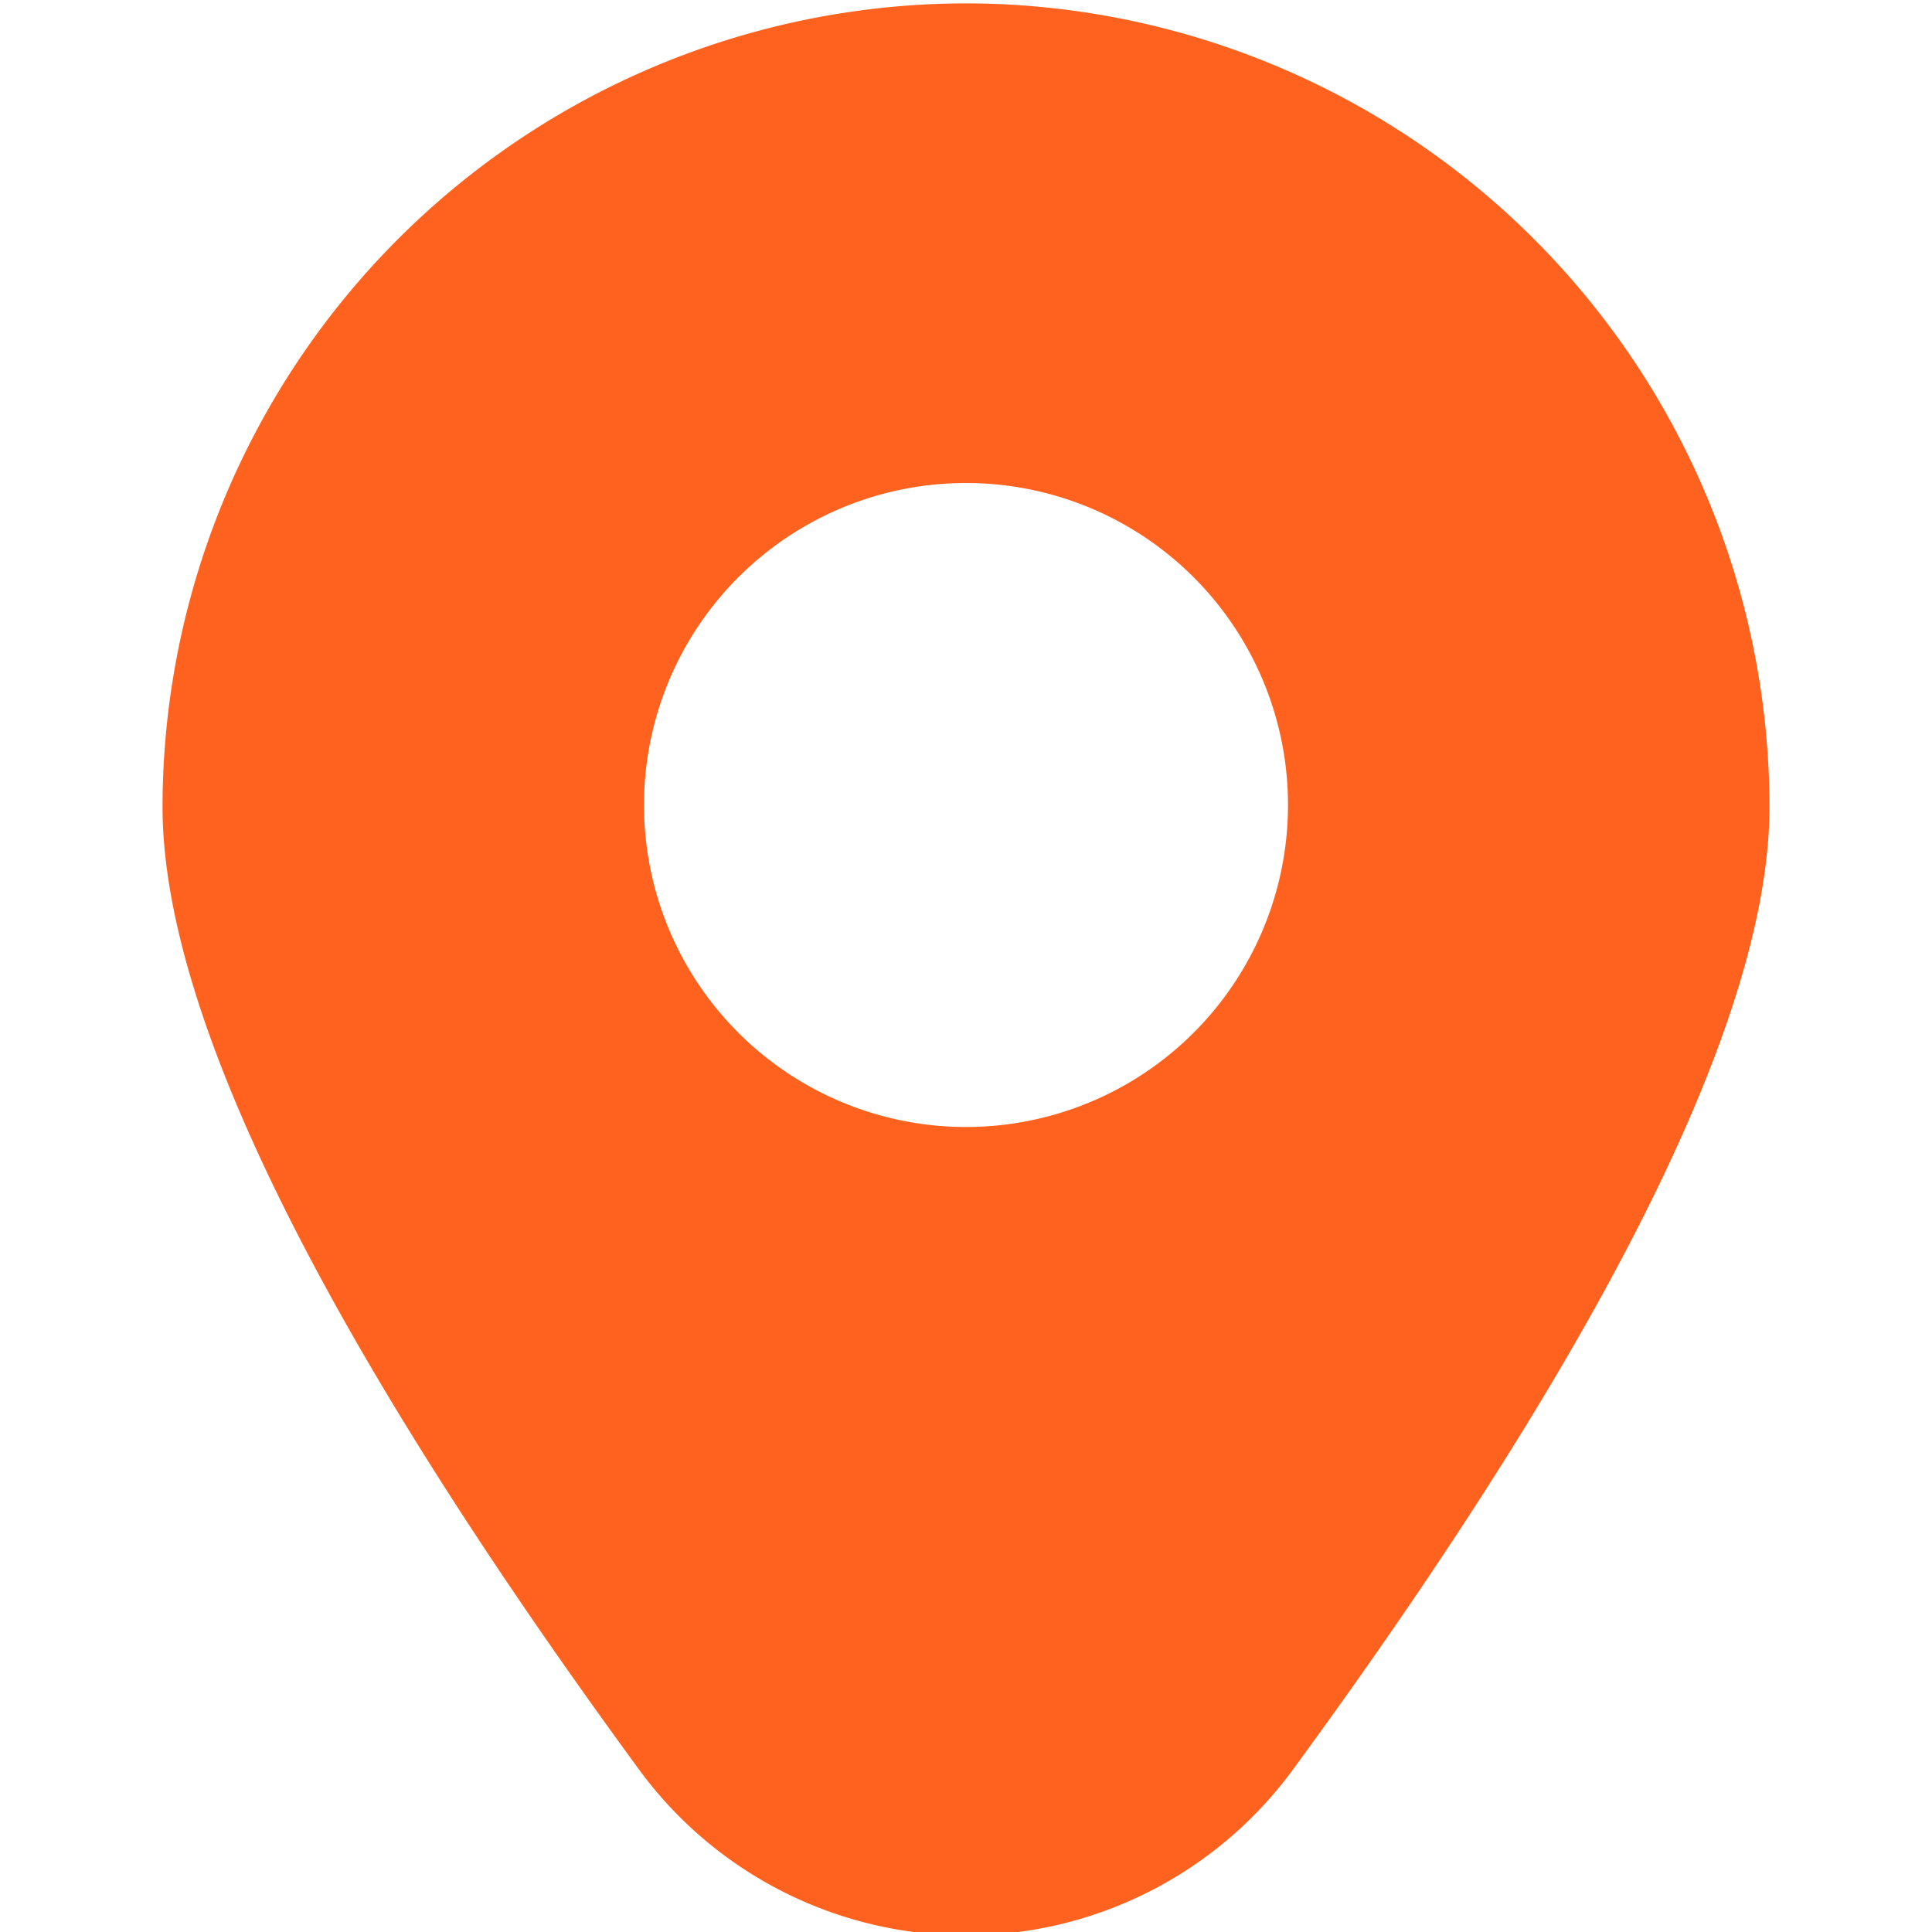 <svg xmlns="http://www.w3.org/2000/svg" version="1.1" xmlns:xlink="http://www.w3.org/1999/xlink" width="512" height="512" x="0" y="0" viewBox="0 0 24 24" style="enable-background:new 0 0 512 512" xml:space="preserve" class=""><g><path d="M12 .042a9.992 9.992 0 0 0-9.981 9.98c0 2.57 1.99 6.592 5.915 11.954a5.034 5.034 0 0 0 8.132 0c3.925-5.362 5.915-9.384 5.915-11.954A9.992 9.992 0 0 0 12 .042ZM12 14a4 4 0 1 1 4-4 4 4 0 0 1-4 4Z" fill="#ff621e" opacity="1" data-original="#000000" class=""></path></g></svg>